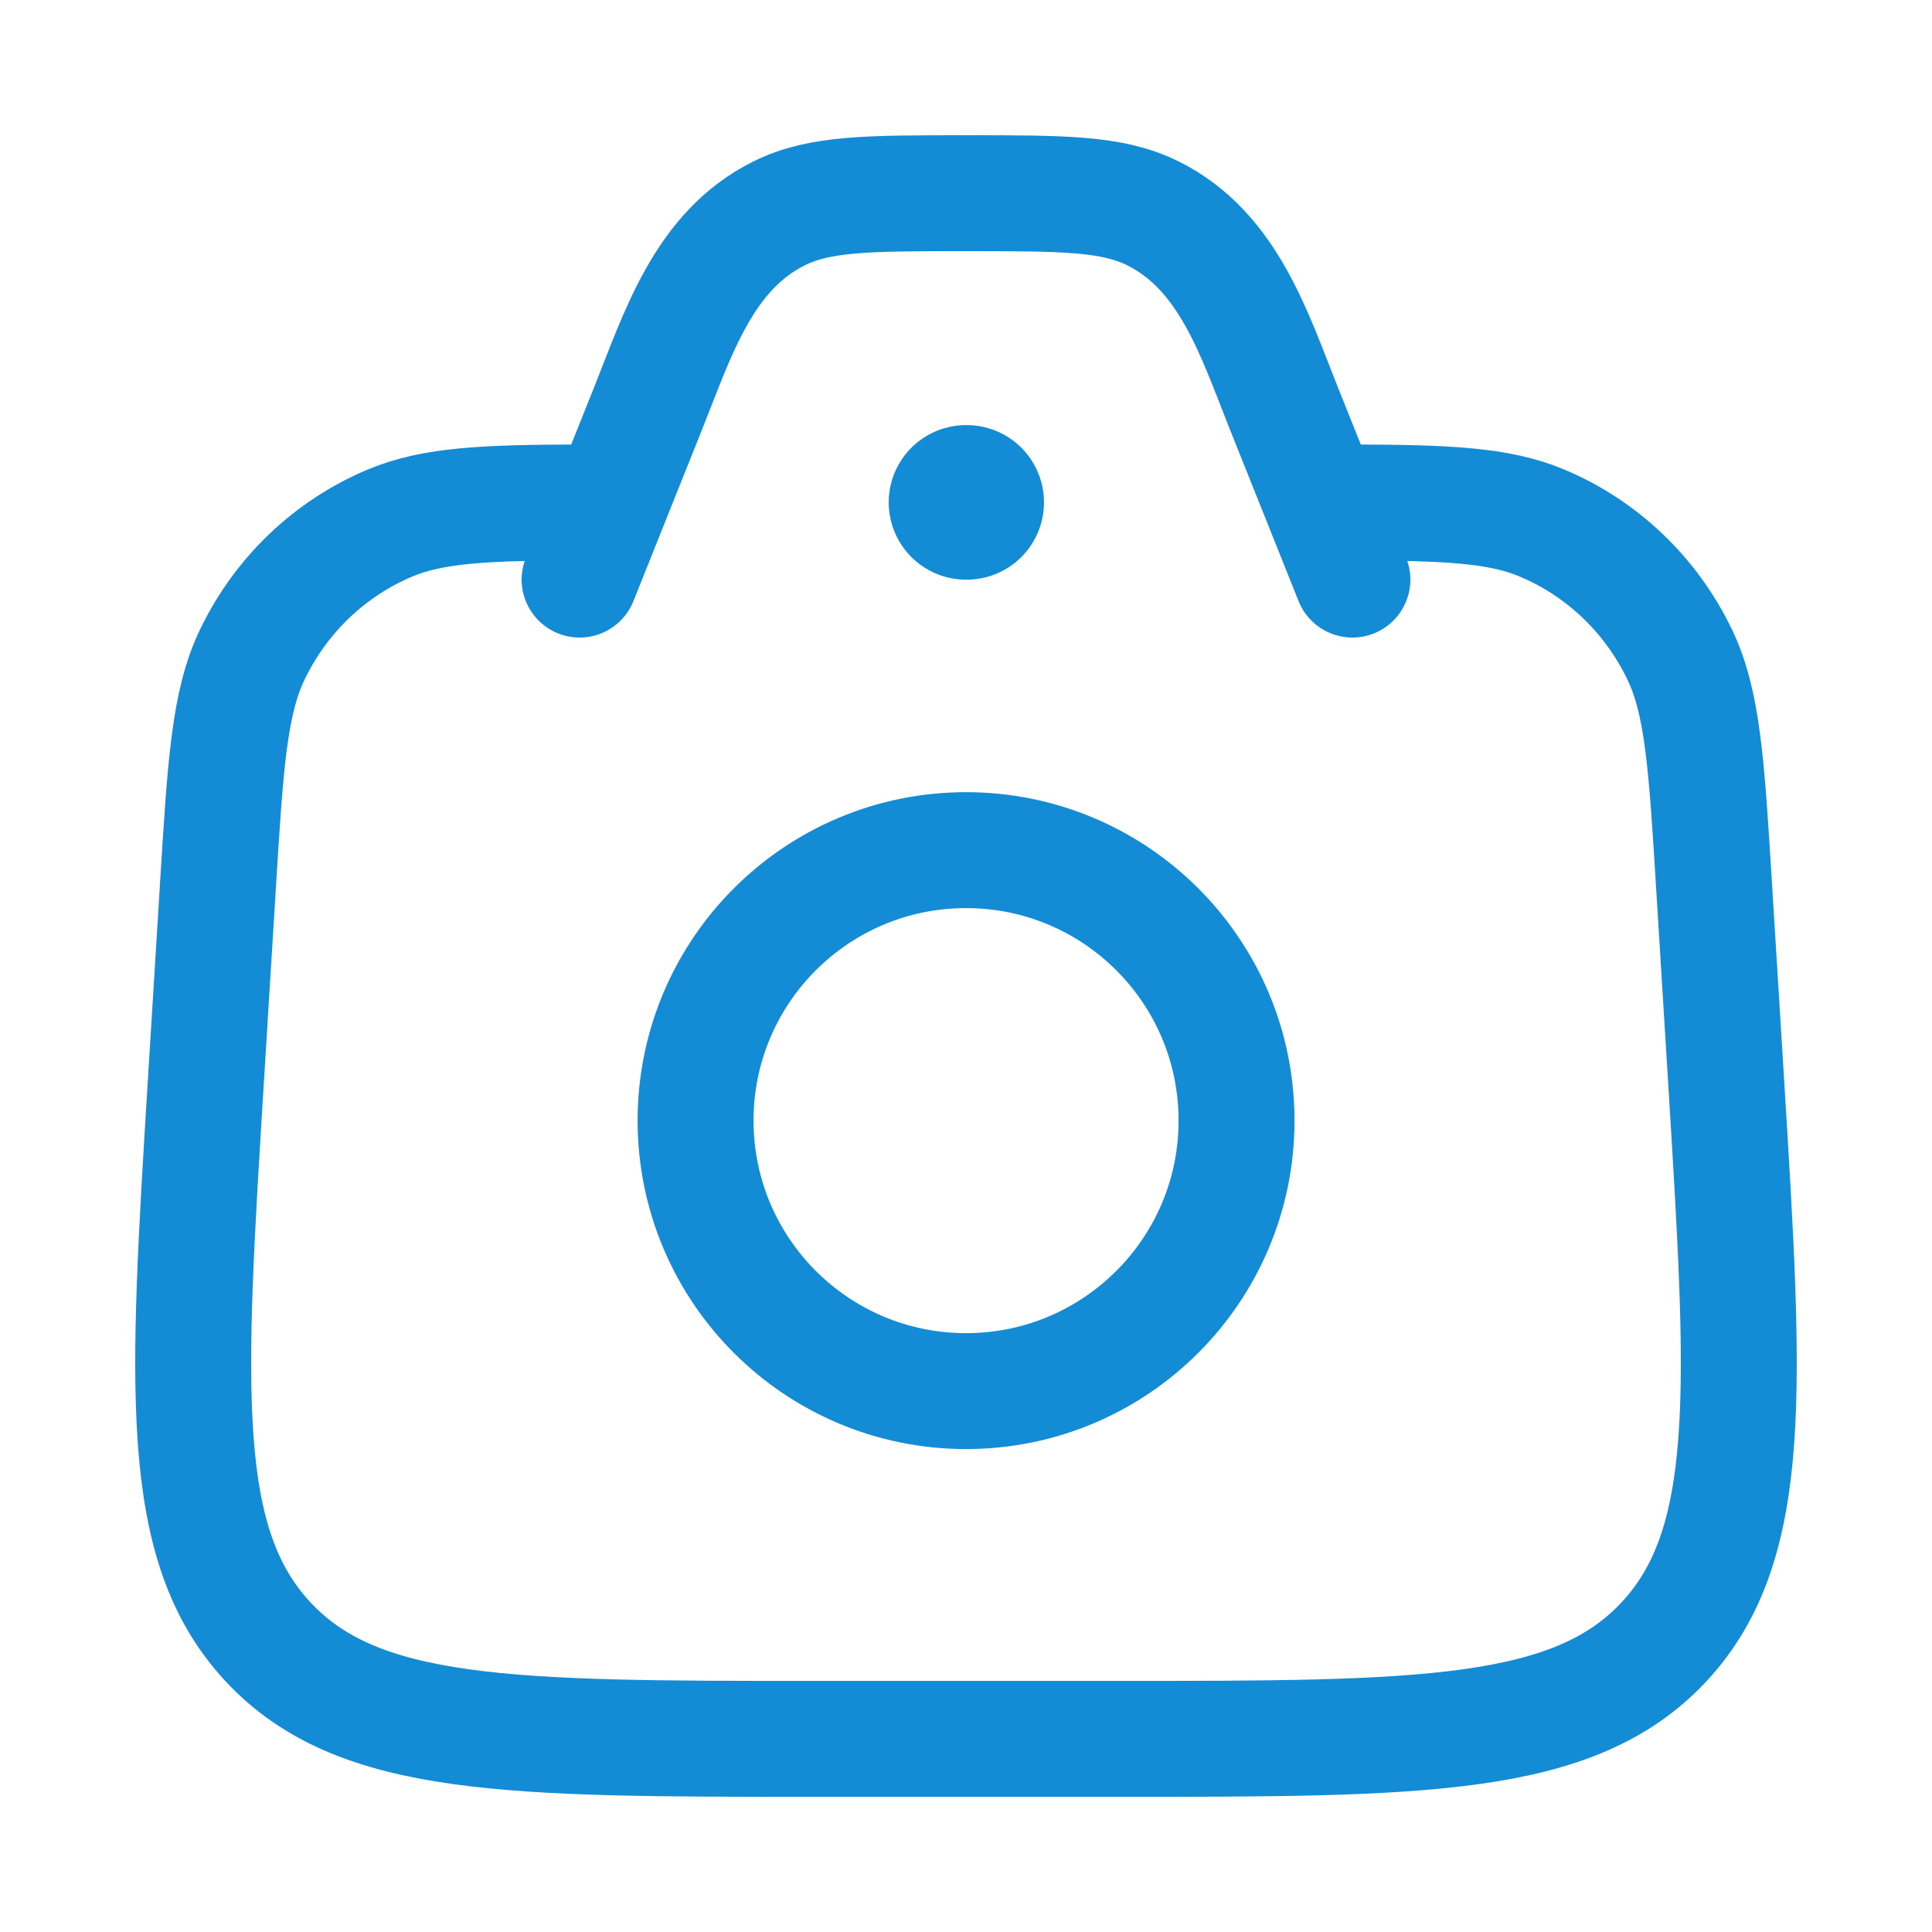 <svg width="30" height="30" viewBox="0 0 30 30" fill="none" xmlns="http://www.w3.org/2000/svg">
<g id="camera-01">
<path id="Vector" d="M9 7.802C7.535 7.806 6.725 7.841 6.058 8.121C5.125 8.512 4.366 9.236 3.922 10.155C3.559 10.905 3.5 11.867 3.382 13.789L3.196 16.802C2.901 21.584 2.753 23.974 4.156 25.488C5.559 27.001 7.923 27.001 12.65 27.001H17.35C22.077 27.001 24.441 27.001 25.844 25.488C27.247 23.974 27.099 21.584 26.804 16.802L26.618 13.789C26.5 11.867 26.441 10.905 26.078 10.155C25.634 9.236 24.875 8.512 23.942 8.121C23.275 7.841 22.465 7.806 21 7.802" stroke="#138BD5" stroke-width="1.8" stroke-linecap="round"/>
<path id="Vector_2" d="M21 9L19.937 6.343C19.478 5.196 19.079 3.896 17.9 3.312C17.271 3 16.514 3 15 3C13.486 3 12.729 3 12.1 3.312C10.921 3.896 10.522 5.196 10.063 6.343L9 9" stroke="#138BD5" stroke-width="1.8" stroke-linecap="round" stroke-linejoin="round"/>
<path id="Vector_3" d="M19.201 17.401C19.201 19.72 17.32 21.601 15.001 21.601C12.681 21.601 10.801 19.72 10.801 17.401C10.801 15.081 12.681 13.201 15.001 13.201C17.32 13.201 19.201 15.081 19.201 17.401Z" stroke="#138BD5" stroke-width="1.8"/>
<path id="Vector_4" d="M15 7.801H15.011" stroke="#138BD5" stroke-width="2.4" stroke-linecap="round" stroke-linejoin="round"/>
</g>
</svg>
